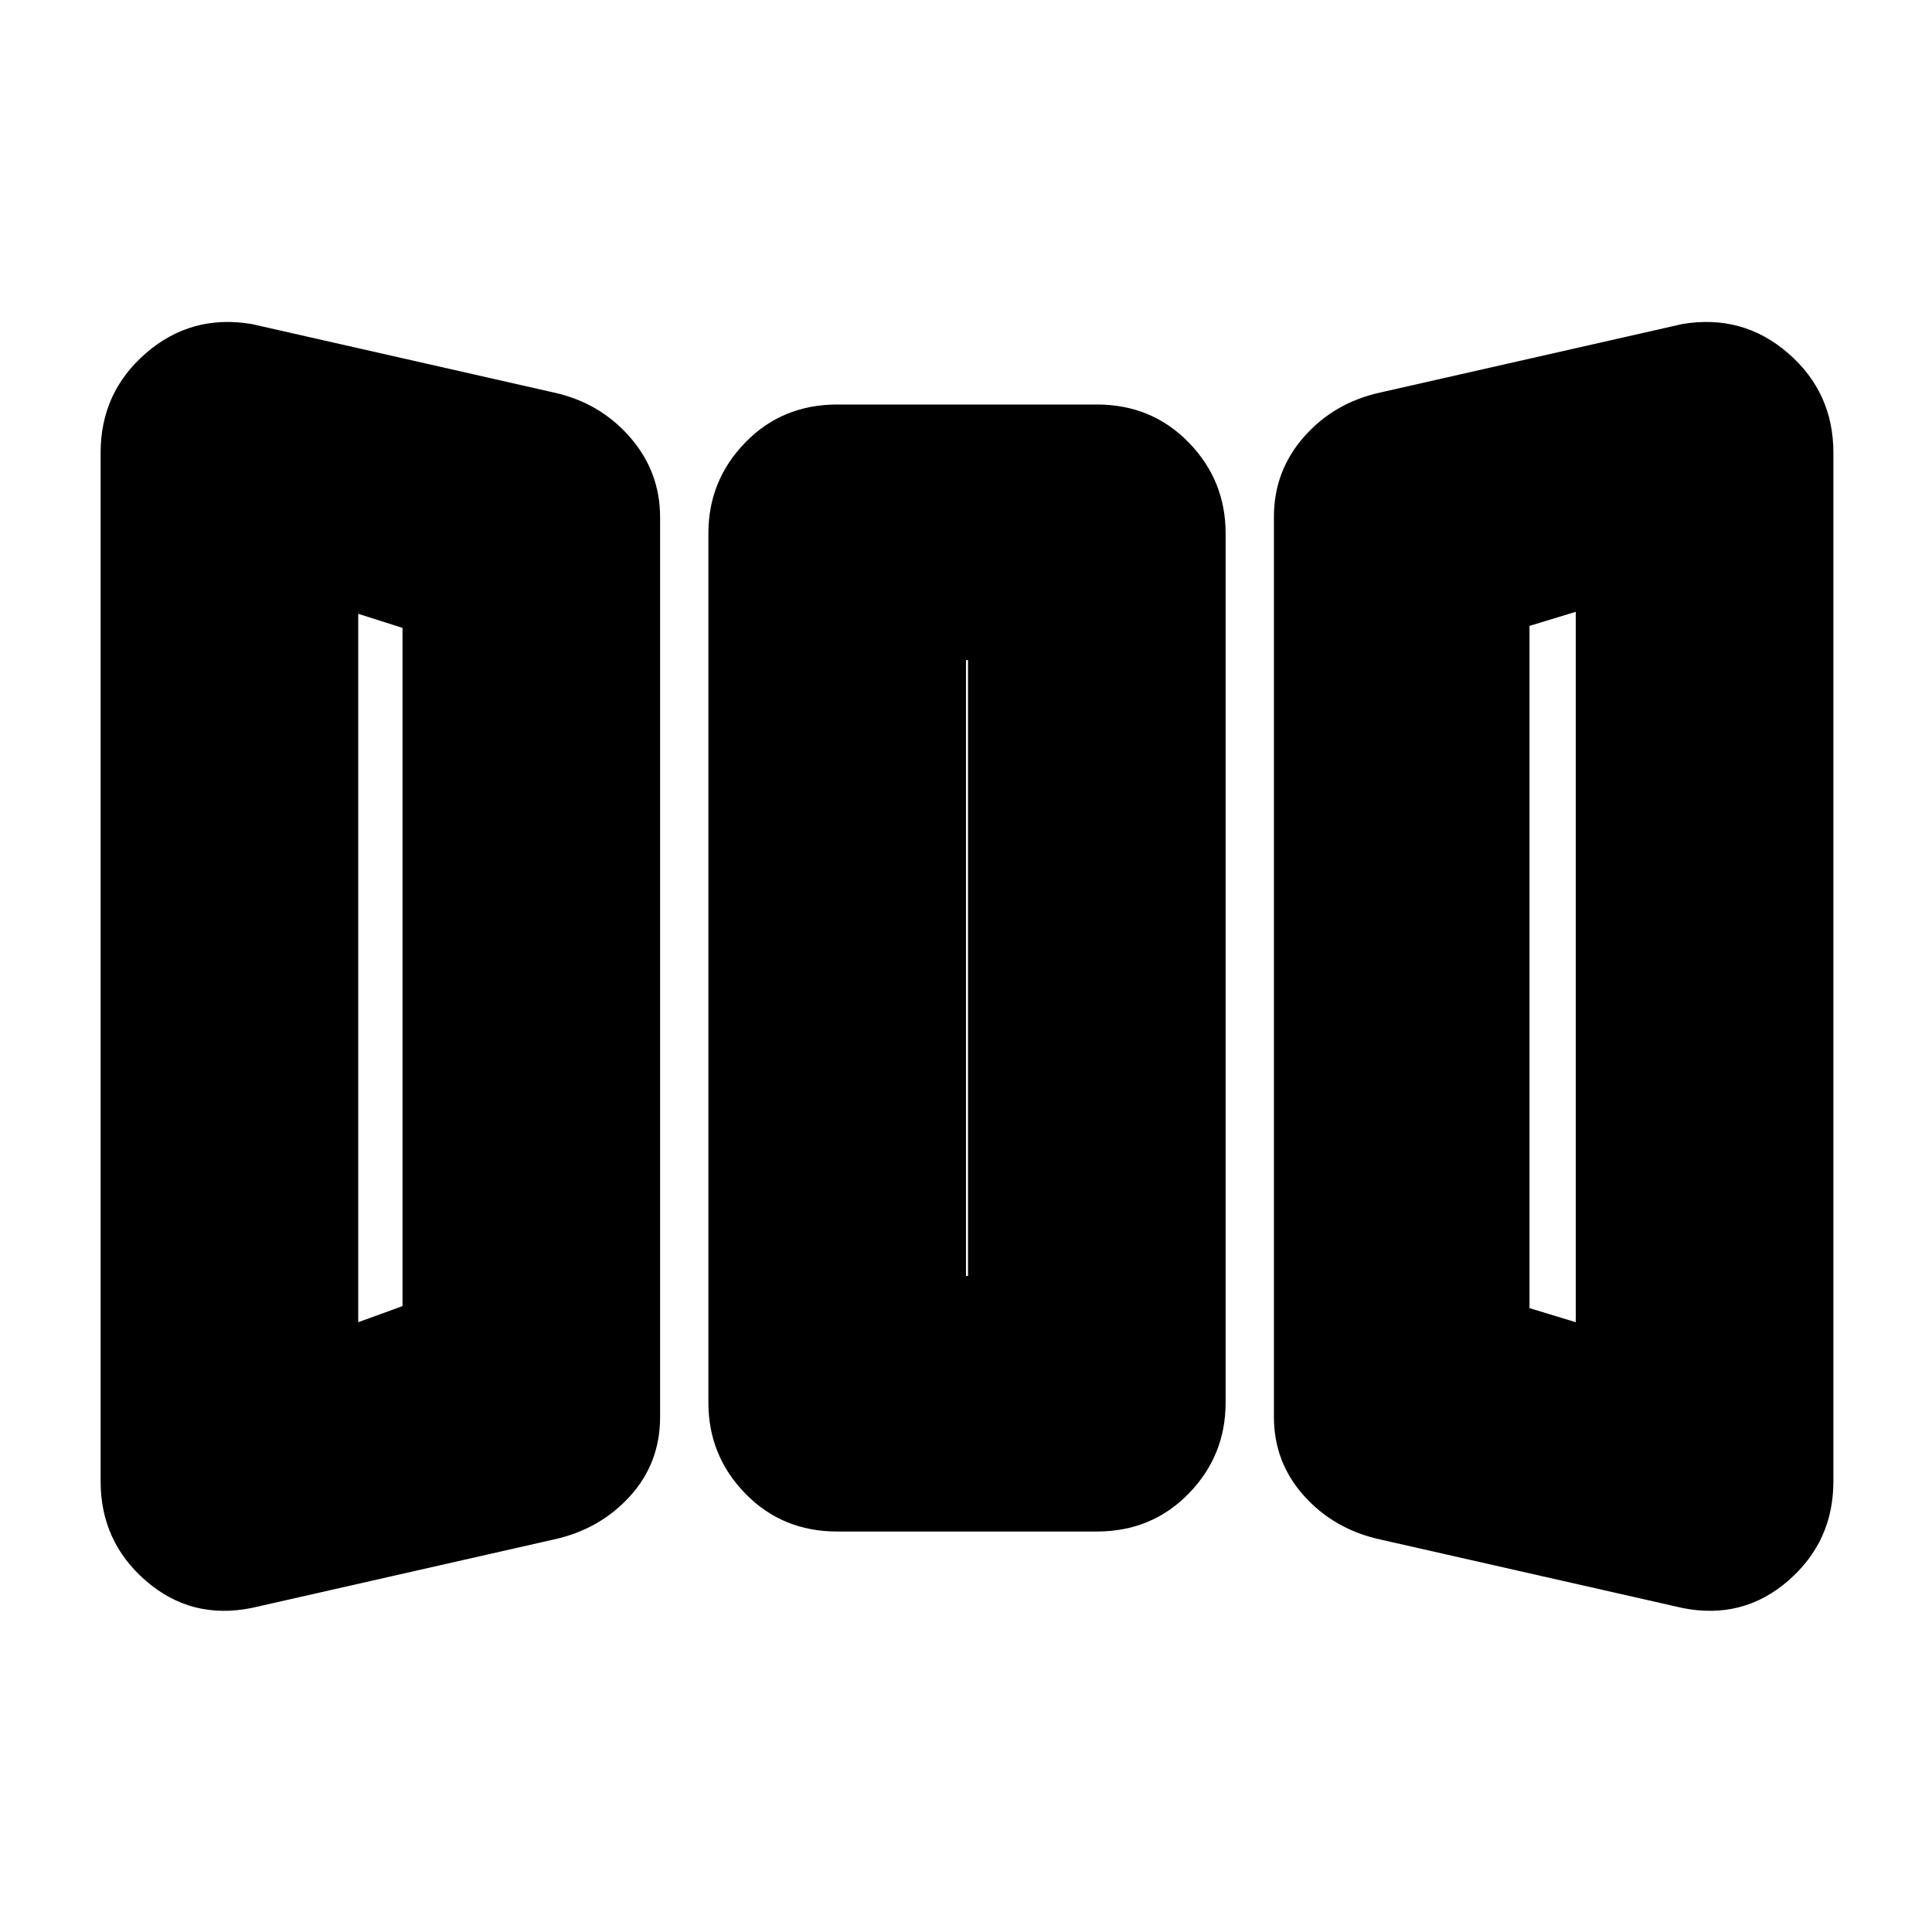 <svg xmlns="http://www.w3.org/2000/svg" height="20" viewBox="0 -960 960 960" width="20"><path d="M125-161q-30 6-52.5-13.5T50-223.92v-511.16Q50-765 72.5-784.5T125-799l150 34q23 5 38 22.18 15 17.19 15 39.82v447.13q0 22.87-15 39.37-15 16.5-38 21.5l-150 34Zm291-38q-27.3 0-45.65-18.85Q352-236.7 352-263v-432q0-26.3 18.35-45.15Q388.7-759 416-759h129q27.3 0 45.65 18.85Q609-721.3 609-695v432q0 26.3-18.35 45.15Q572.3-199 545-199H416Zm270 4q-23-5-38-21.68-15-16.69-15-39.32v-447.13Q633-726 648-743q15-17 38-22l150-34q30-5 52.5 14.5t22.5 49.42v511.16q0 29.92-22.5 49.42T836-161l-150-34ZM178-303l22-8v-337l-22-7v352Zm302-23h1v-306h-1v306Zm303 23v-353l-23 7v339l23 7Zm-605 0 22-8-22 8Zm302-23h1-1Zm303 23-23-7 23 7Z"/></svg>